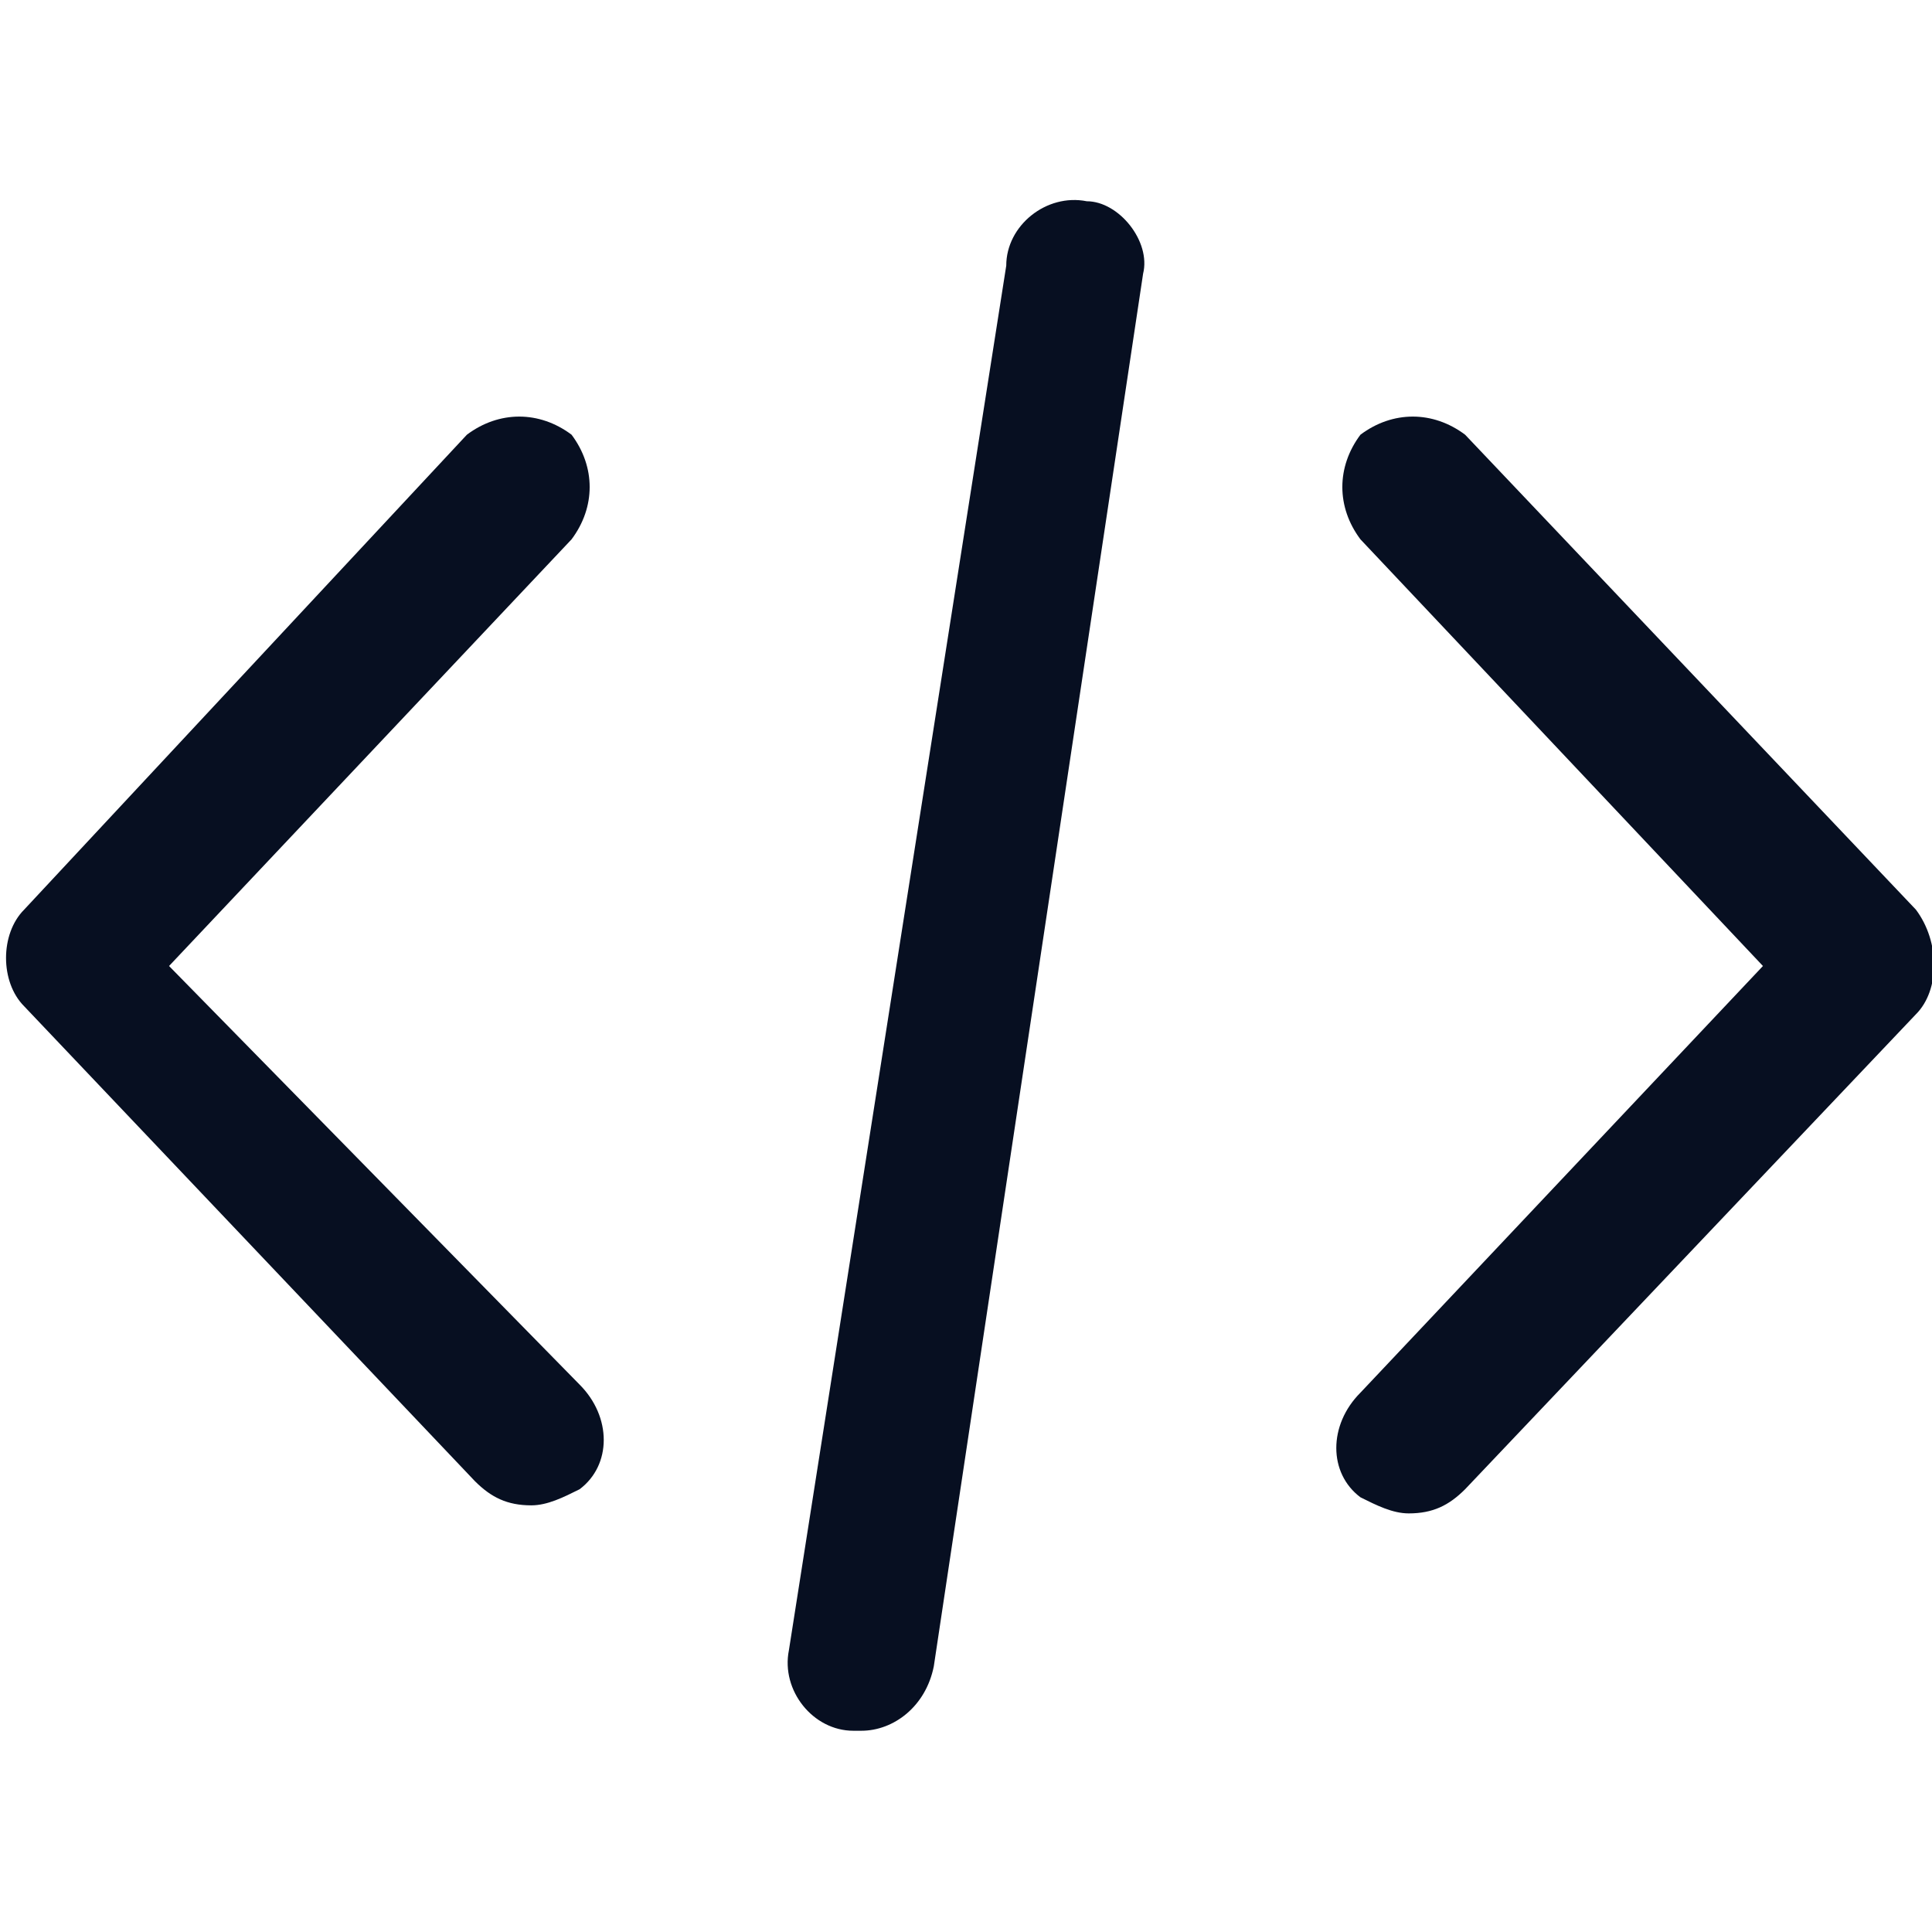 <?xml version="1.0" encoding="utf-8"?>
<!-- Generator: Adobe Illustrator 27.3.1, SVG Export Plug-In . SVG Version: 6.00 Build 0)  -->
<svg version="1.1" id="Layer_1" xmlns="http://www.w3.org/2000/svg" xmlns:xlink="http://www.w3.org/1999/xlink" x="0px" y="0px"
	 viewBox="0 0 24 24" style="enable-background:new 0 0 24 24;" xml:space="preserve">
<style type="text/css">
	.st0{fill:#070F21;}
</style>
<path class="st0" d="M23.8,12.6l-5.6,5.9c-0.2,0.2-0.4,0.3-0.7,0.3c-0.2,0-0.4-0.1-0.6-0.2c-0.4-0.3-0.4-0.9,0-1.3l5-5.3l-5-5.3
	c-0.3-0.4-0.3-0.9,0-1.3c0.4-0.3,0.9-0.3,1.3,0l5.6,5.9C24.1,11.7,24.1,12.3,23.8,12.6z M2.1,12l5-5.3c0.3-0.4,0.3-0.9,0-1.3
	c-0.4-0.3-0.9-0.3-1.3,0l-5.5,5.9c-0.3,0.3-0.3,0.9,0,1.2l5.6,5.9c0.2,0.2,0.4,0.3,0.7,0.3c0.2,0,0.4-0.1,0.6-0.2
	c0.4-0.3,0.4-0.9,0-1.3L2.1,12z M13.5,2.5c-0.5-0.1-1,0.3-1,0.8L9.8,20.5c-0.1,0.5,0.3,1,0.8,1c0,0,0.1,0,0.1,0
	c0.4,0,0.8-0.3,0.9-0.8l2.6-17.3C14.3,3,13.9,2.5,13.5,2.5z"/>
</svg>
